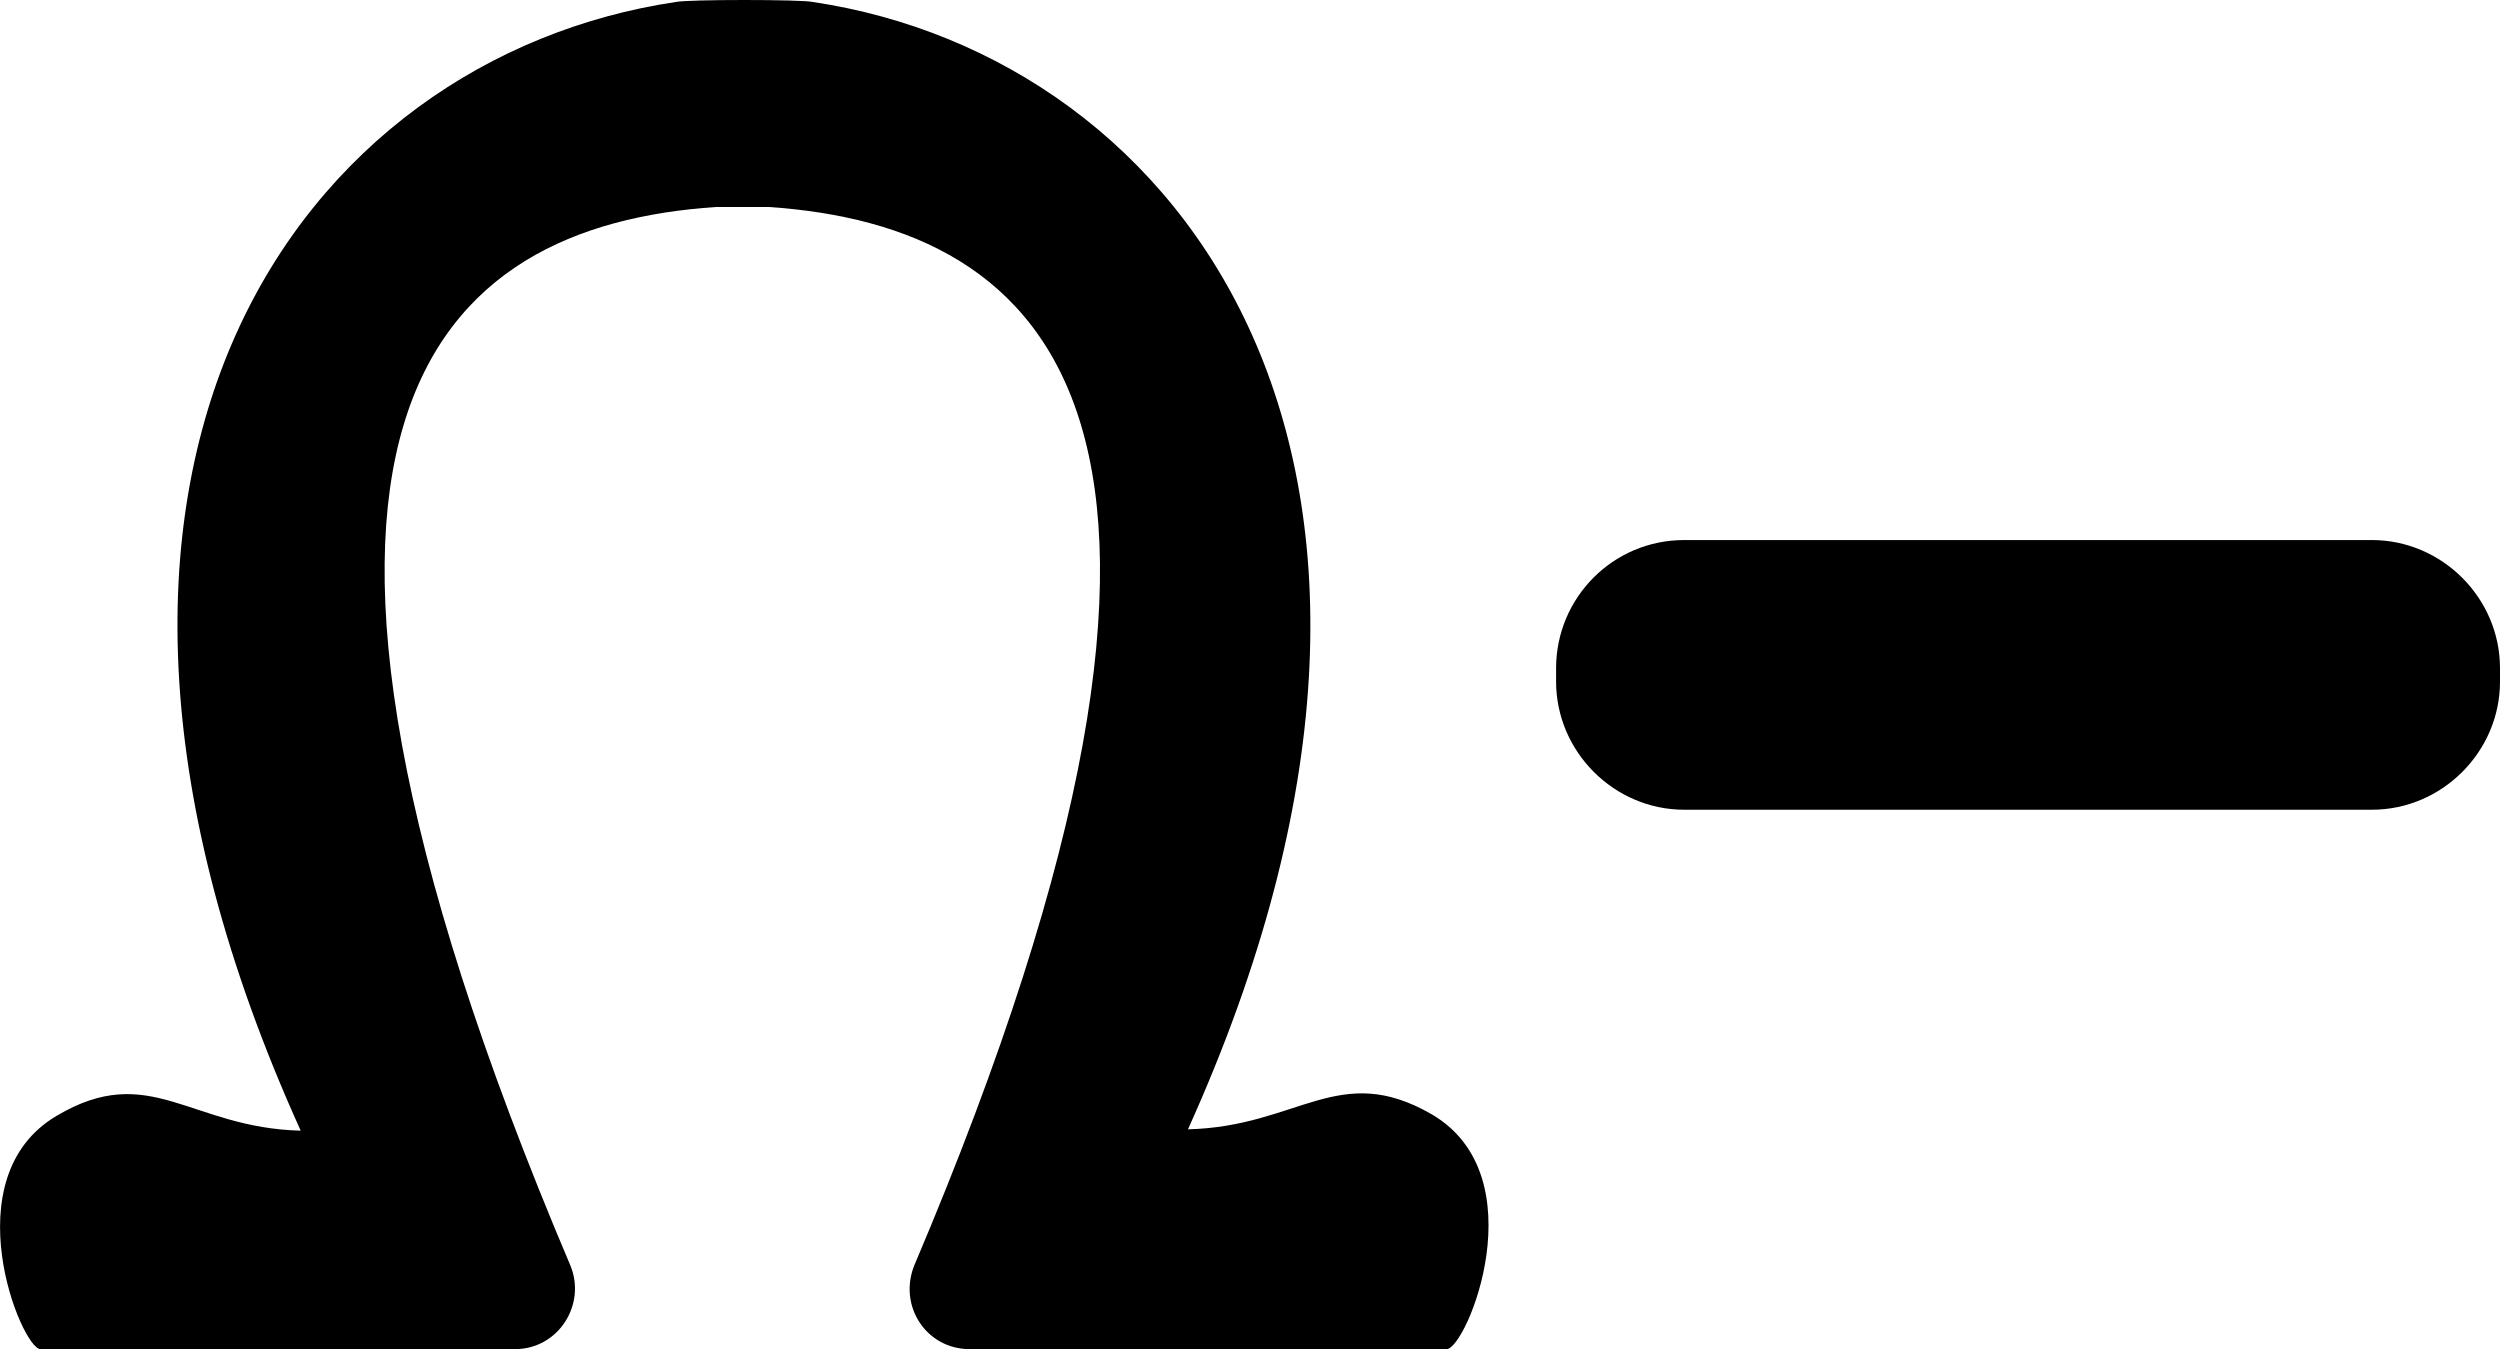 <svg xmlns="http://www.w3.org/2000/svg" version="1.1" id="Layer_2_00000119832363031229491700000016385624598628352130_" style="enable-background:new 0 0 200 100;" viewBox="7.3 -0.05 185.4 100.05">  	<g id="Layer_1-2"> 		<g> 			<path fill="#00000" d="M132.2,40h51c5.2,0,9.5,4.3,9.5,9.5v1c0,5.2-4.3,9.5-9.5,9.5h-51c-5.2,0-9.5-4.3-9.5-9.5v-1    C122.7,44.3,126.9,40,132.2,40z"></path> 			<path fill="#00000" d="M114.6,100H79.2c-3.2,0-5.3-3.2-4.1-6.2c26.7-62.9,9.9-77.1-10.8-78.5c-0.4,0-0.8,0-1.2,0h-0.2    c0,0-0.9,0-1.3,0s-0.8,0-1.2,0c-20.7,1.4-37.5,15.6-10.8,78.5c1.2,2.9-0.9,6.2-4.1,6.2H10.3c-1.4,0-6.6-12.7,1.2-17.3    c6.9-4.1,9.9,0.9,18.1,1.1C7.1,34.1,29.9,4.2,57.4,0.1c0.8-0.2,9.4-0.2,10.2,0c27.4,4.1,50.2,34,27.8,83.6    c8.2-0.2,11.2-5.1,18.1-1.1C121.3,87.2,116.1,99.9,114.6,100L114.6,100z"></path> 		</g> 	</g> </svg>